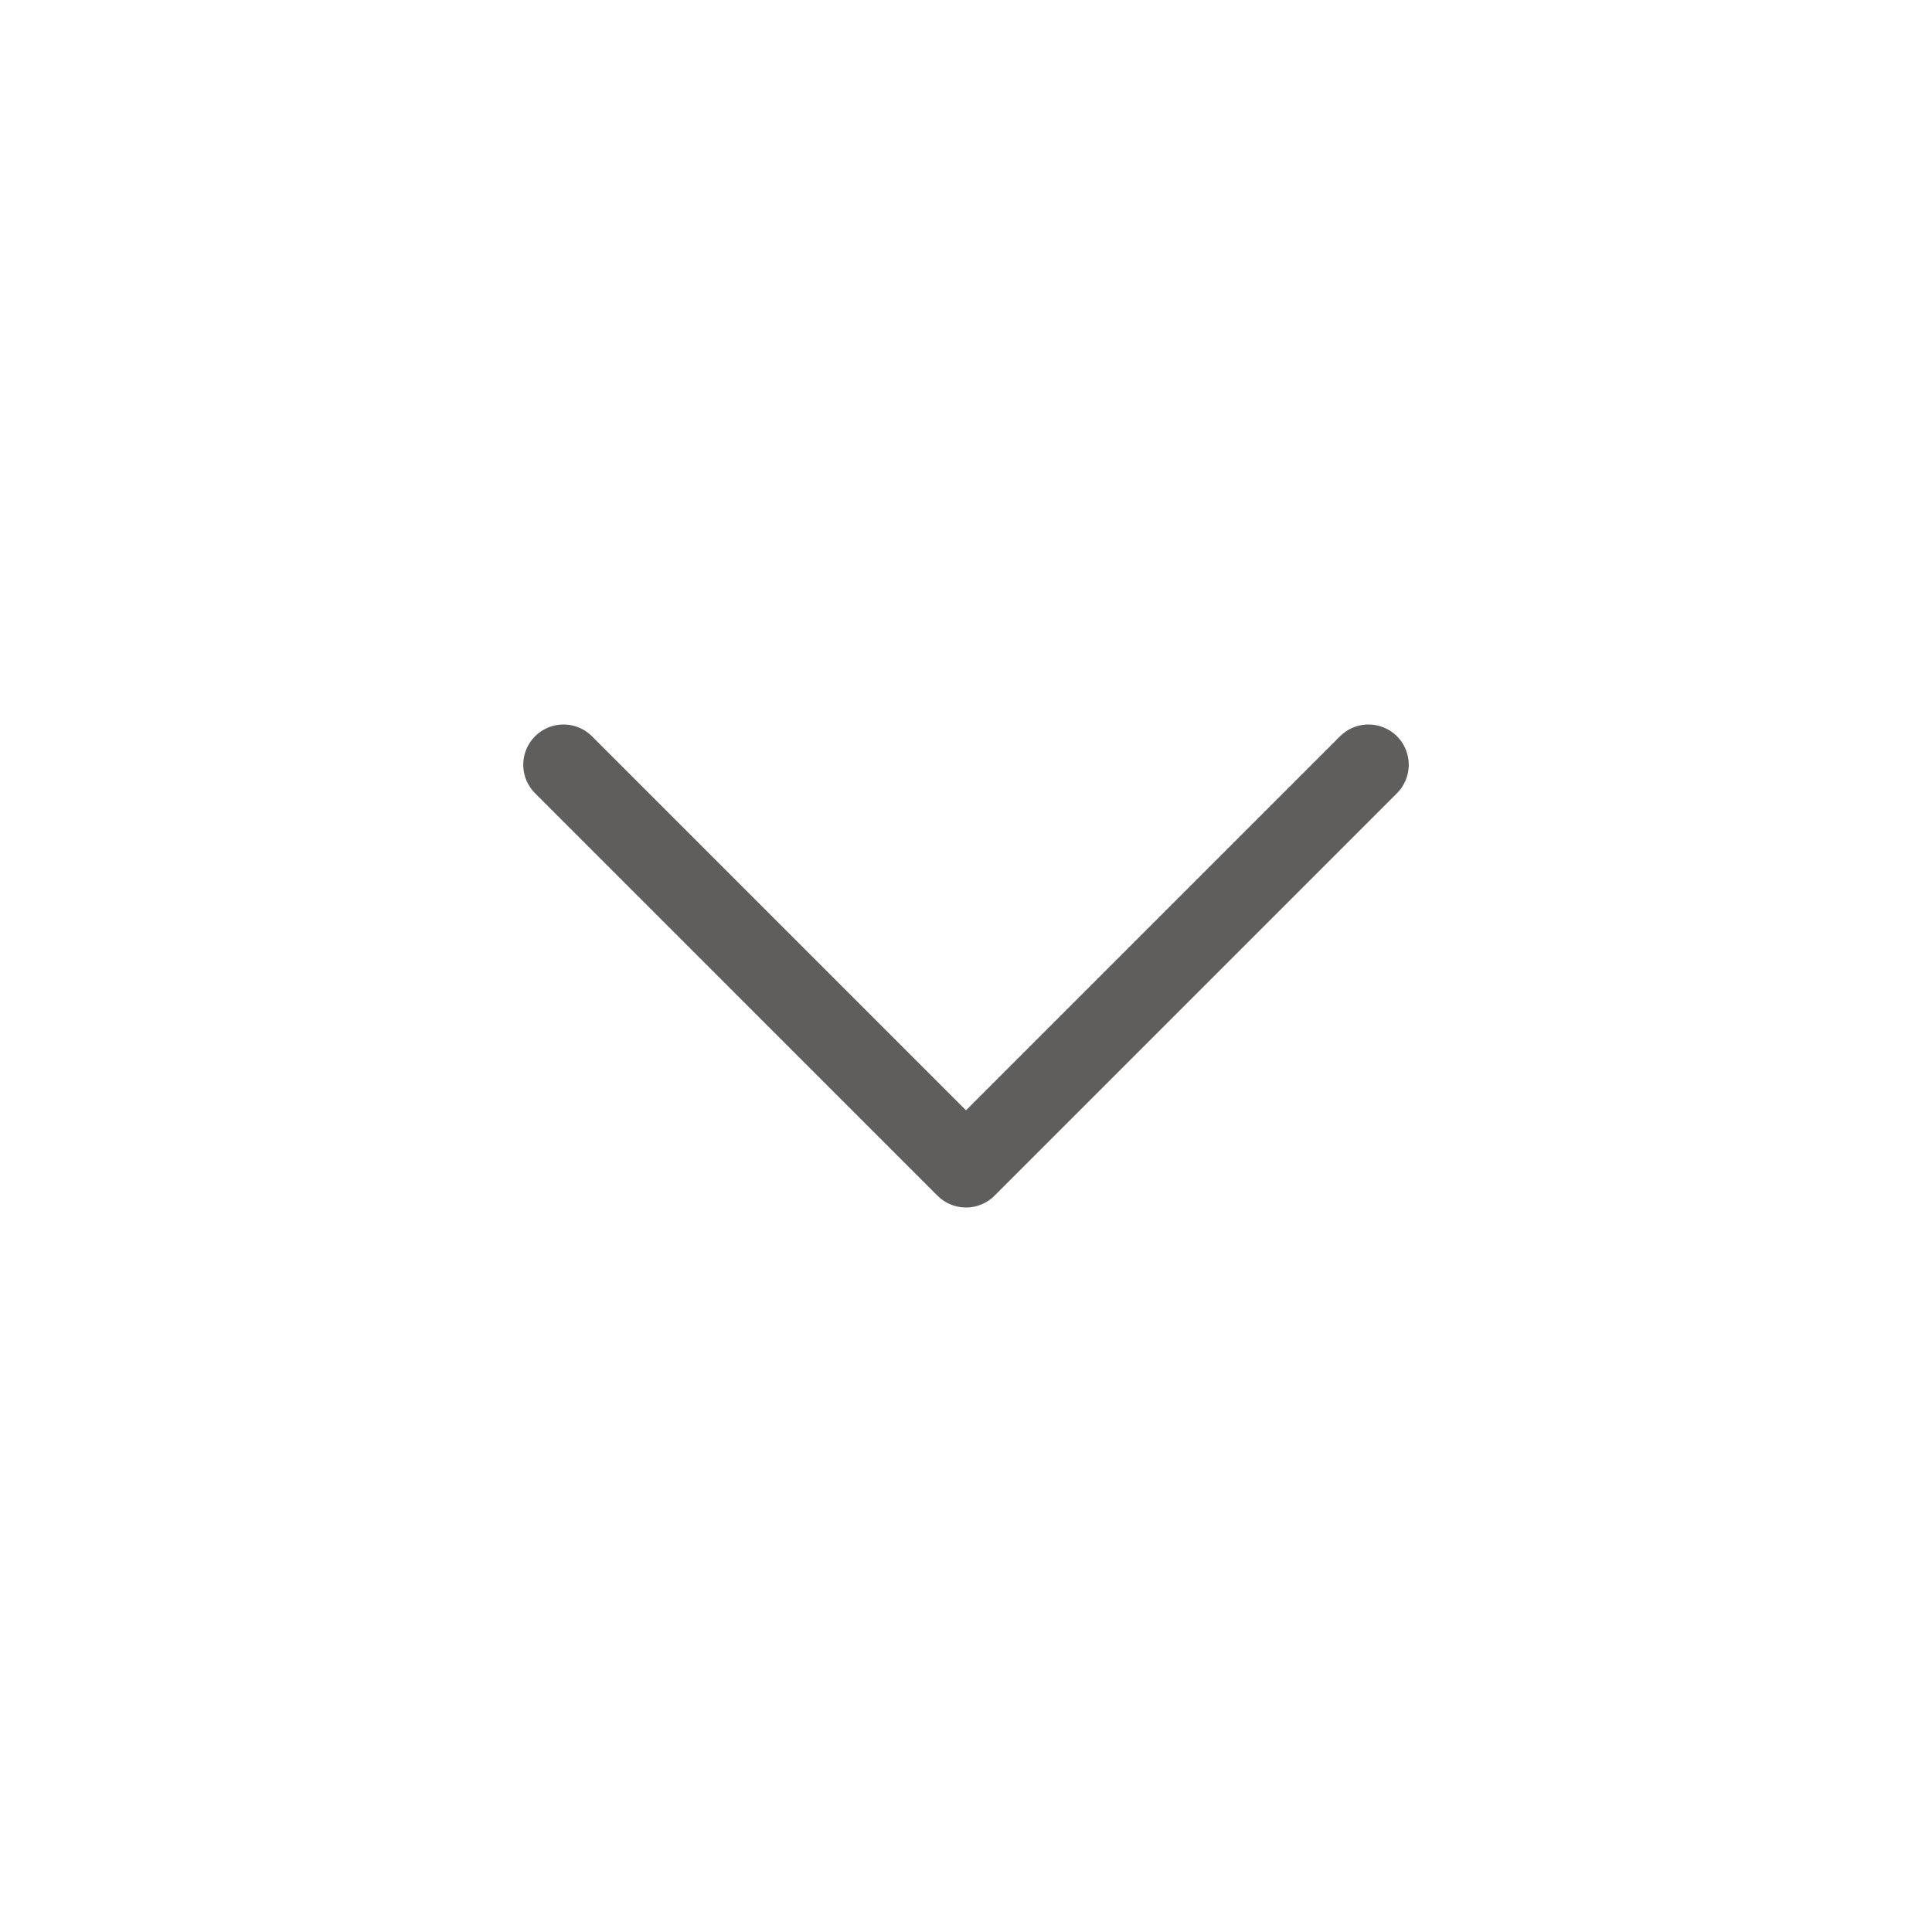 <svg viewBox="0 0 24 24" fill="none" xmlns="http://www.w3.org/2000/svg">
                    <g id="SVGRepo_bgCarrier" stroke-width="0"></g>
                    <g id="SVGRepo_tracerCarrier" stroke-linecap="round" stroke-linejoin="round"></g>
                    <g id="SVGRepo_iconCarrier">
                      <rect width="24" height="24" fill="none"></rect>
                      <path d="M17 9.5L12 14.5L7 9.5" stroke="rgb(96, 94, 92)" stroke-linecap="round" stroke-linejoin="round"></path>
                    </g>
                  </svg>